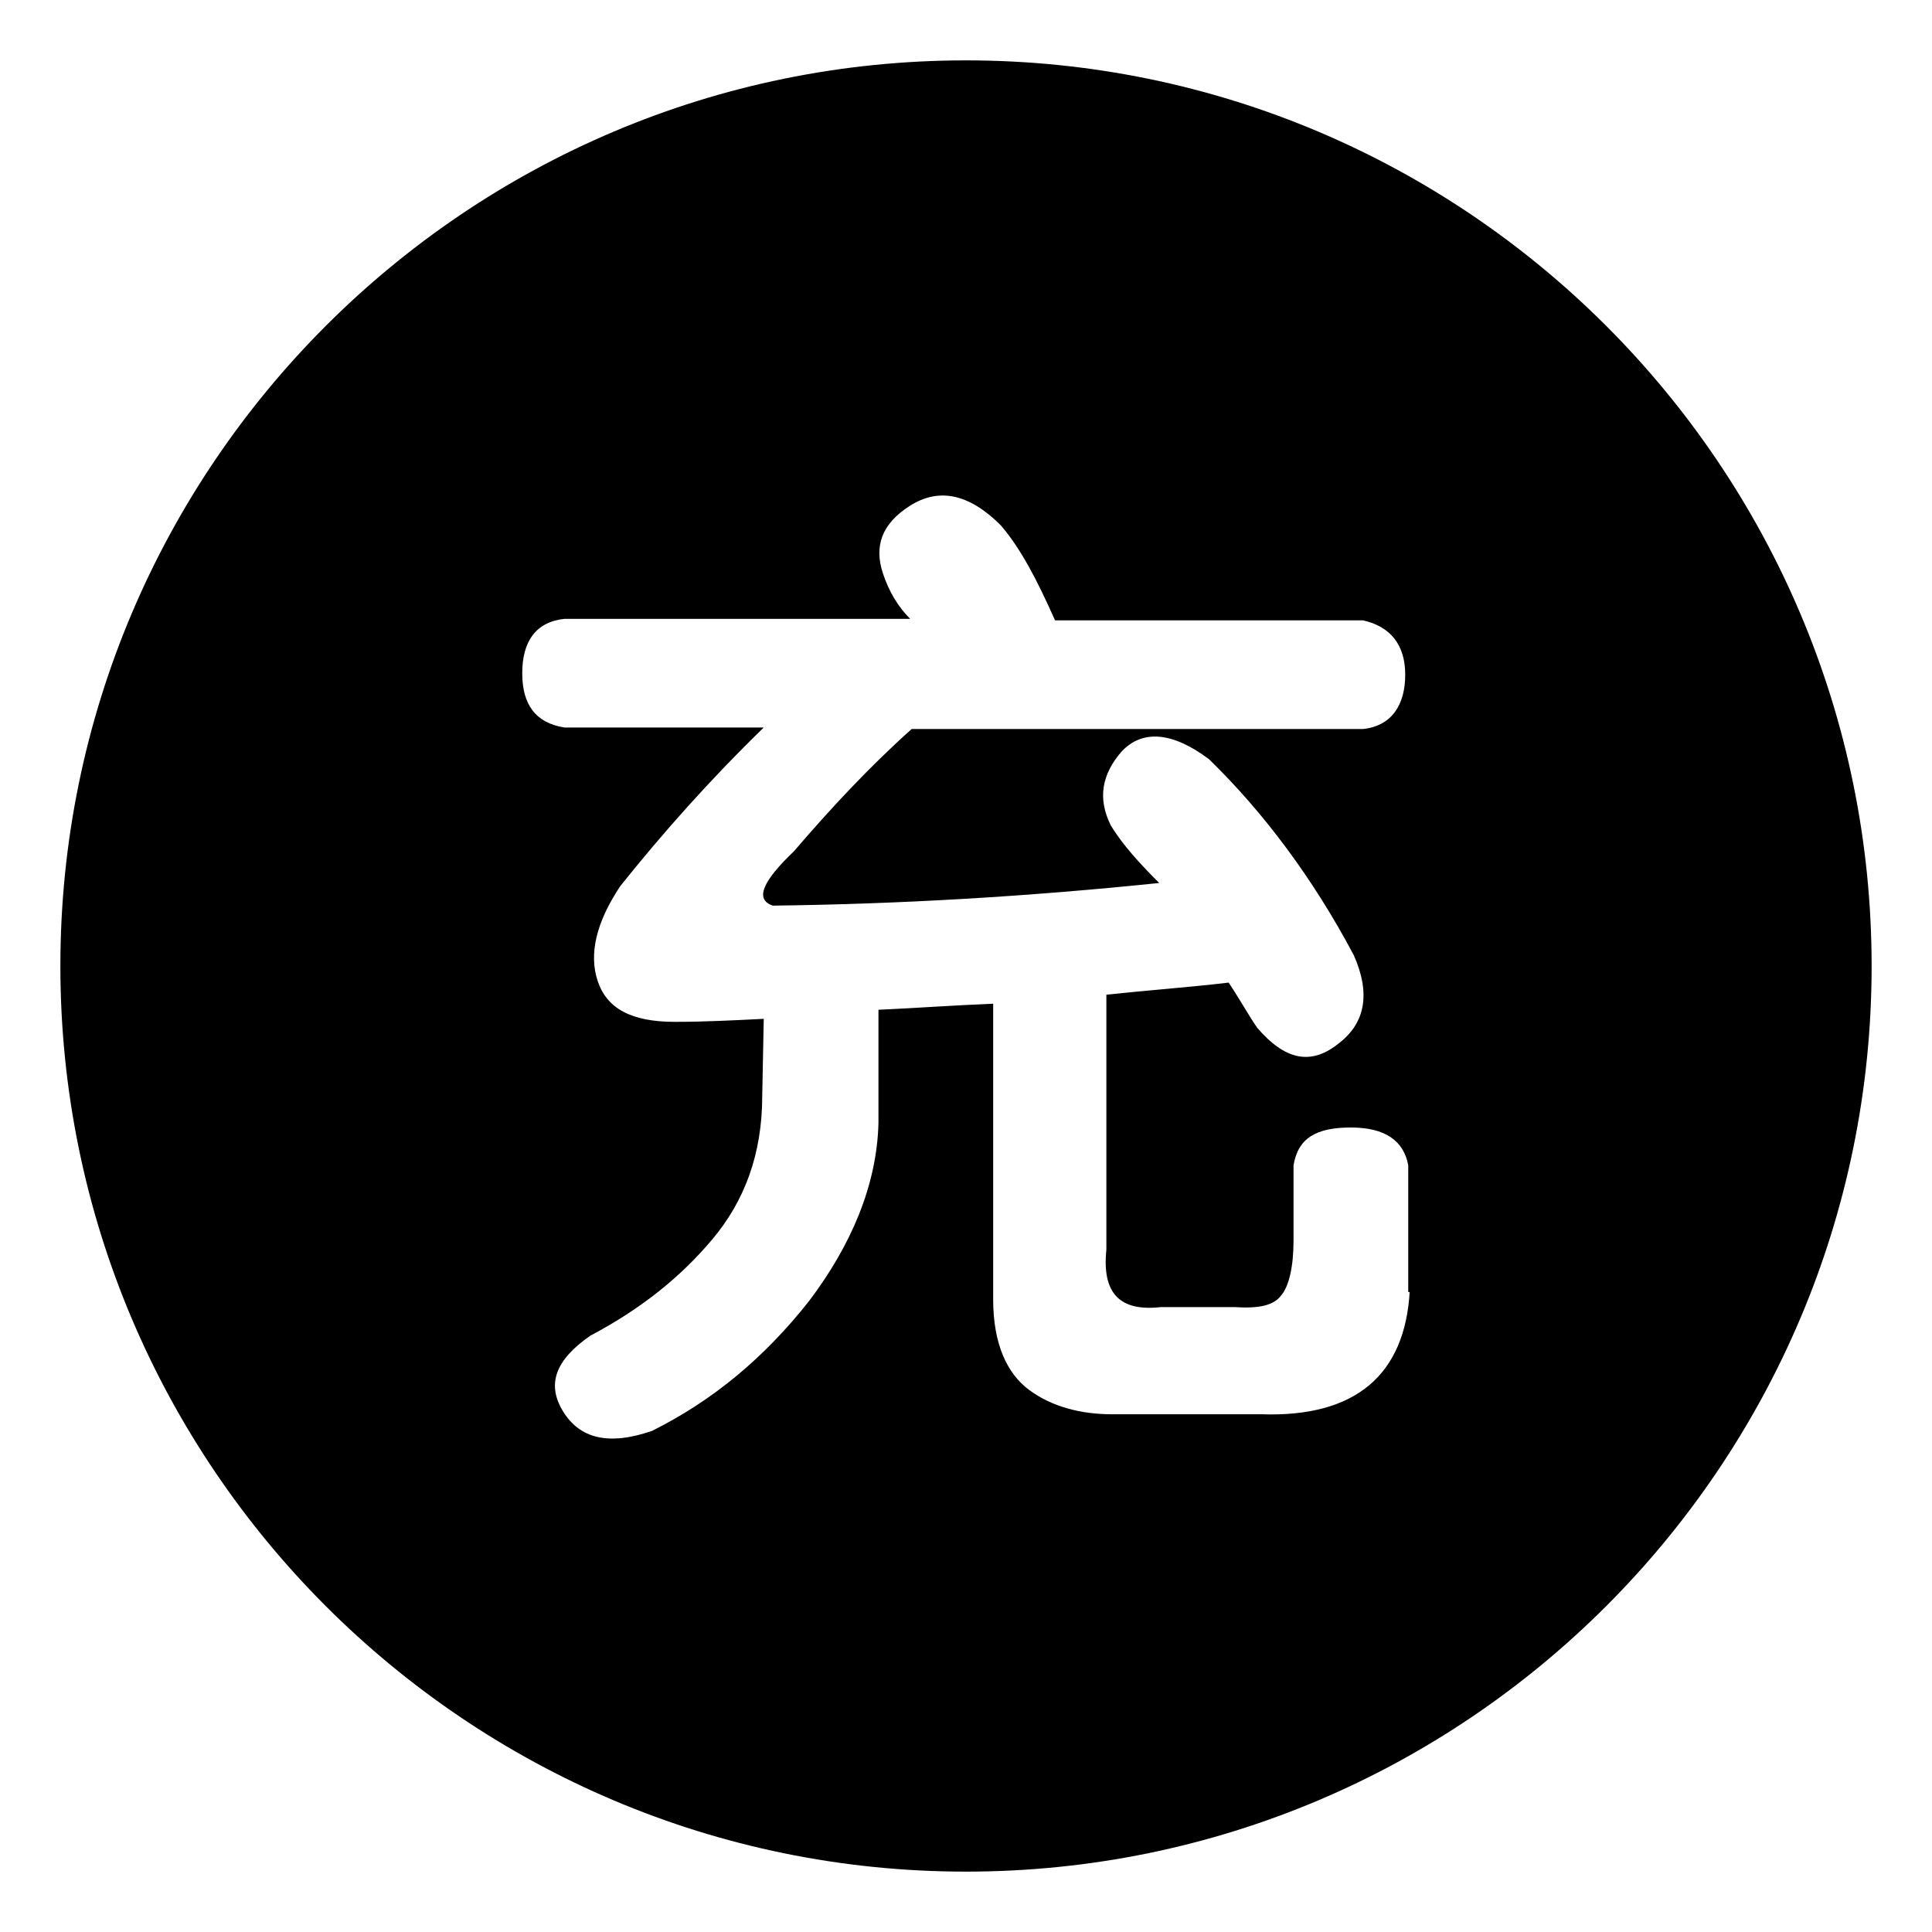 <?xml version="1.0" encoding="utf-8"?>
<!-- Generator: Adobe Illustrator 21.0.0, SVG Export Plug-In . SVG Version: 6.00 Build 0)  -->
<svg version="1.1" id="图层_1" xmlns="http://www.w3.org/2000/svg" xmlns:xlink="http://www.w3.org/1999/xlink" x="0px" y="0px"
	 viewBox="0 0 128 128" style="enable-background:new 0 0 128 128;" xml:space="preserve">
<path d="M64,4C30.9,4,4,30.9,4,64s26.9,60,60,60s60-26.9,60-60S97.1,4,64,4z M93.4,85.5c-0.3,5.6-3.6,8.4-9.8,8.2h-9.9
	c-2.1,0-4-0.5-5.5-1.6c-1.5-1.1-2.4-3.1-2.4-6V66.5c-2.6,0.1-5.3,0.3-7.6,0.4v7.5c-0.1,4.1-1.8,8.1-4.6,11.8
	c-3,3.8-6.4,6.6-10.4,8.6c-2.9,1-4.8,0.5-5.9-1.3c-1.1-1.8-0.5-3.4,1.8-5c3.4-1.8,6-3.9,8.1-6.4s3.3-5.6,3.3-9.5l0.1-5.1
	c-2,0.1-3.9,0.2-5.9,0.2c-2.9,0-4.5-0.9-5.1-2.7s-0.1-3.9,1.5-6.3c2.8-3.5,5.9-7,9.5-10.5H37.4c-1.9-0.3-2.8-1.5-2.8-3.6
	c0-2.1,0.9-3.4,2.8-3.6h22.9c-0.8-0.8-1.4-1.8-1.8-3c-0.6-1.8-0.1-3.3,1.8-4.5s3.9-0.8,6,1.3c1.3,1.5,2.4,3.6,3.6,6.3h20.4
	c1.8,0.4,2.8,1.6,2.8,3.6c0,2-0.9,3.4-2.8,3.6H60.4c-2.8,2.5-5.4,5.3-7.8,8.1c-2.1,2-2.6,3.2-1.4,3.6c8.4-0.1,16.9-0.6,25.6-1.5
	c-1.3-1.3-2.4-2.5-3.2-3.8c-0.9-1.8-0.6-3.4,0.7-4.9c1.4-1.5,3.4-1.3,5.8,0.5c3.6,3.5,6.9,7.9,9.6,13c1.1,2.5,0.8,4.5-1.1,5.9
	c-1.8,1.4-3.5,1-5.3-1.1c-0.5-0.7-1.1-1.8-1.9-3c-2.5,0.3-5.3,0.5-8.1,0.8v16.9c-0.3,2.9,0.9,4.1,3.6,3.8h4.9
	c1.6,0.1,2.6-0.1,3.1-0.8c0.5-0.6,0.8-1.9,0.8-3.6v-5c0.3-1.8,1.5-2.5,3.8-2.5c2.3,0,3.5,0.9,3.8,2.5v8.4H93.4z"/>
</svg>

